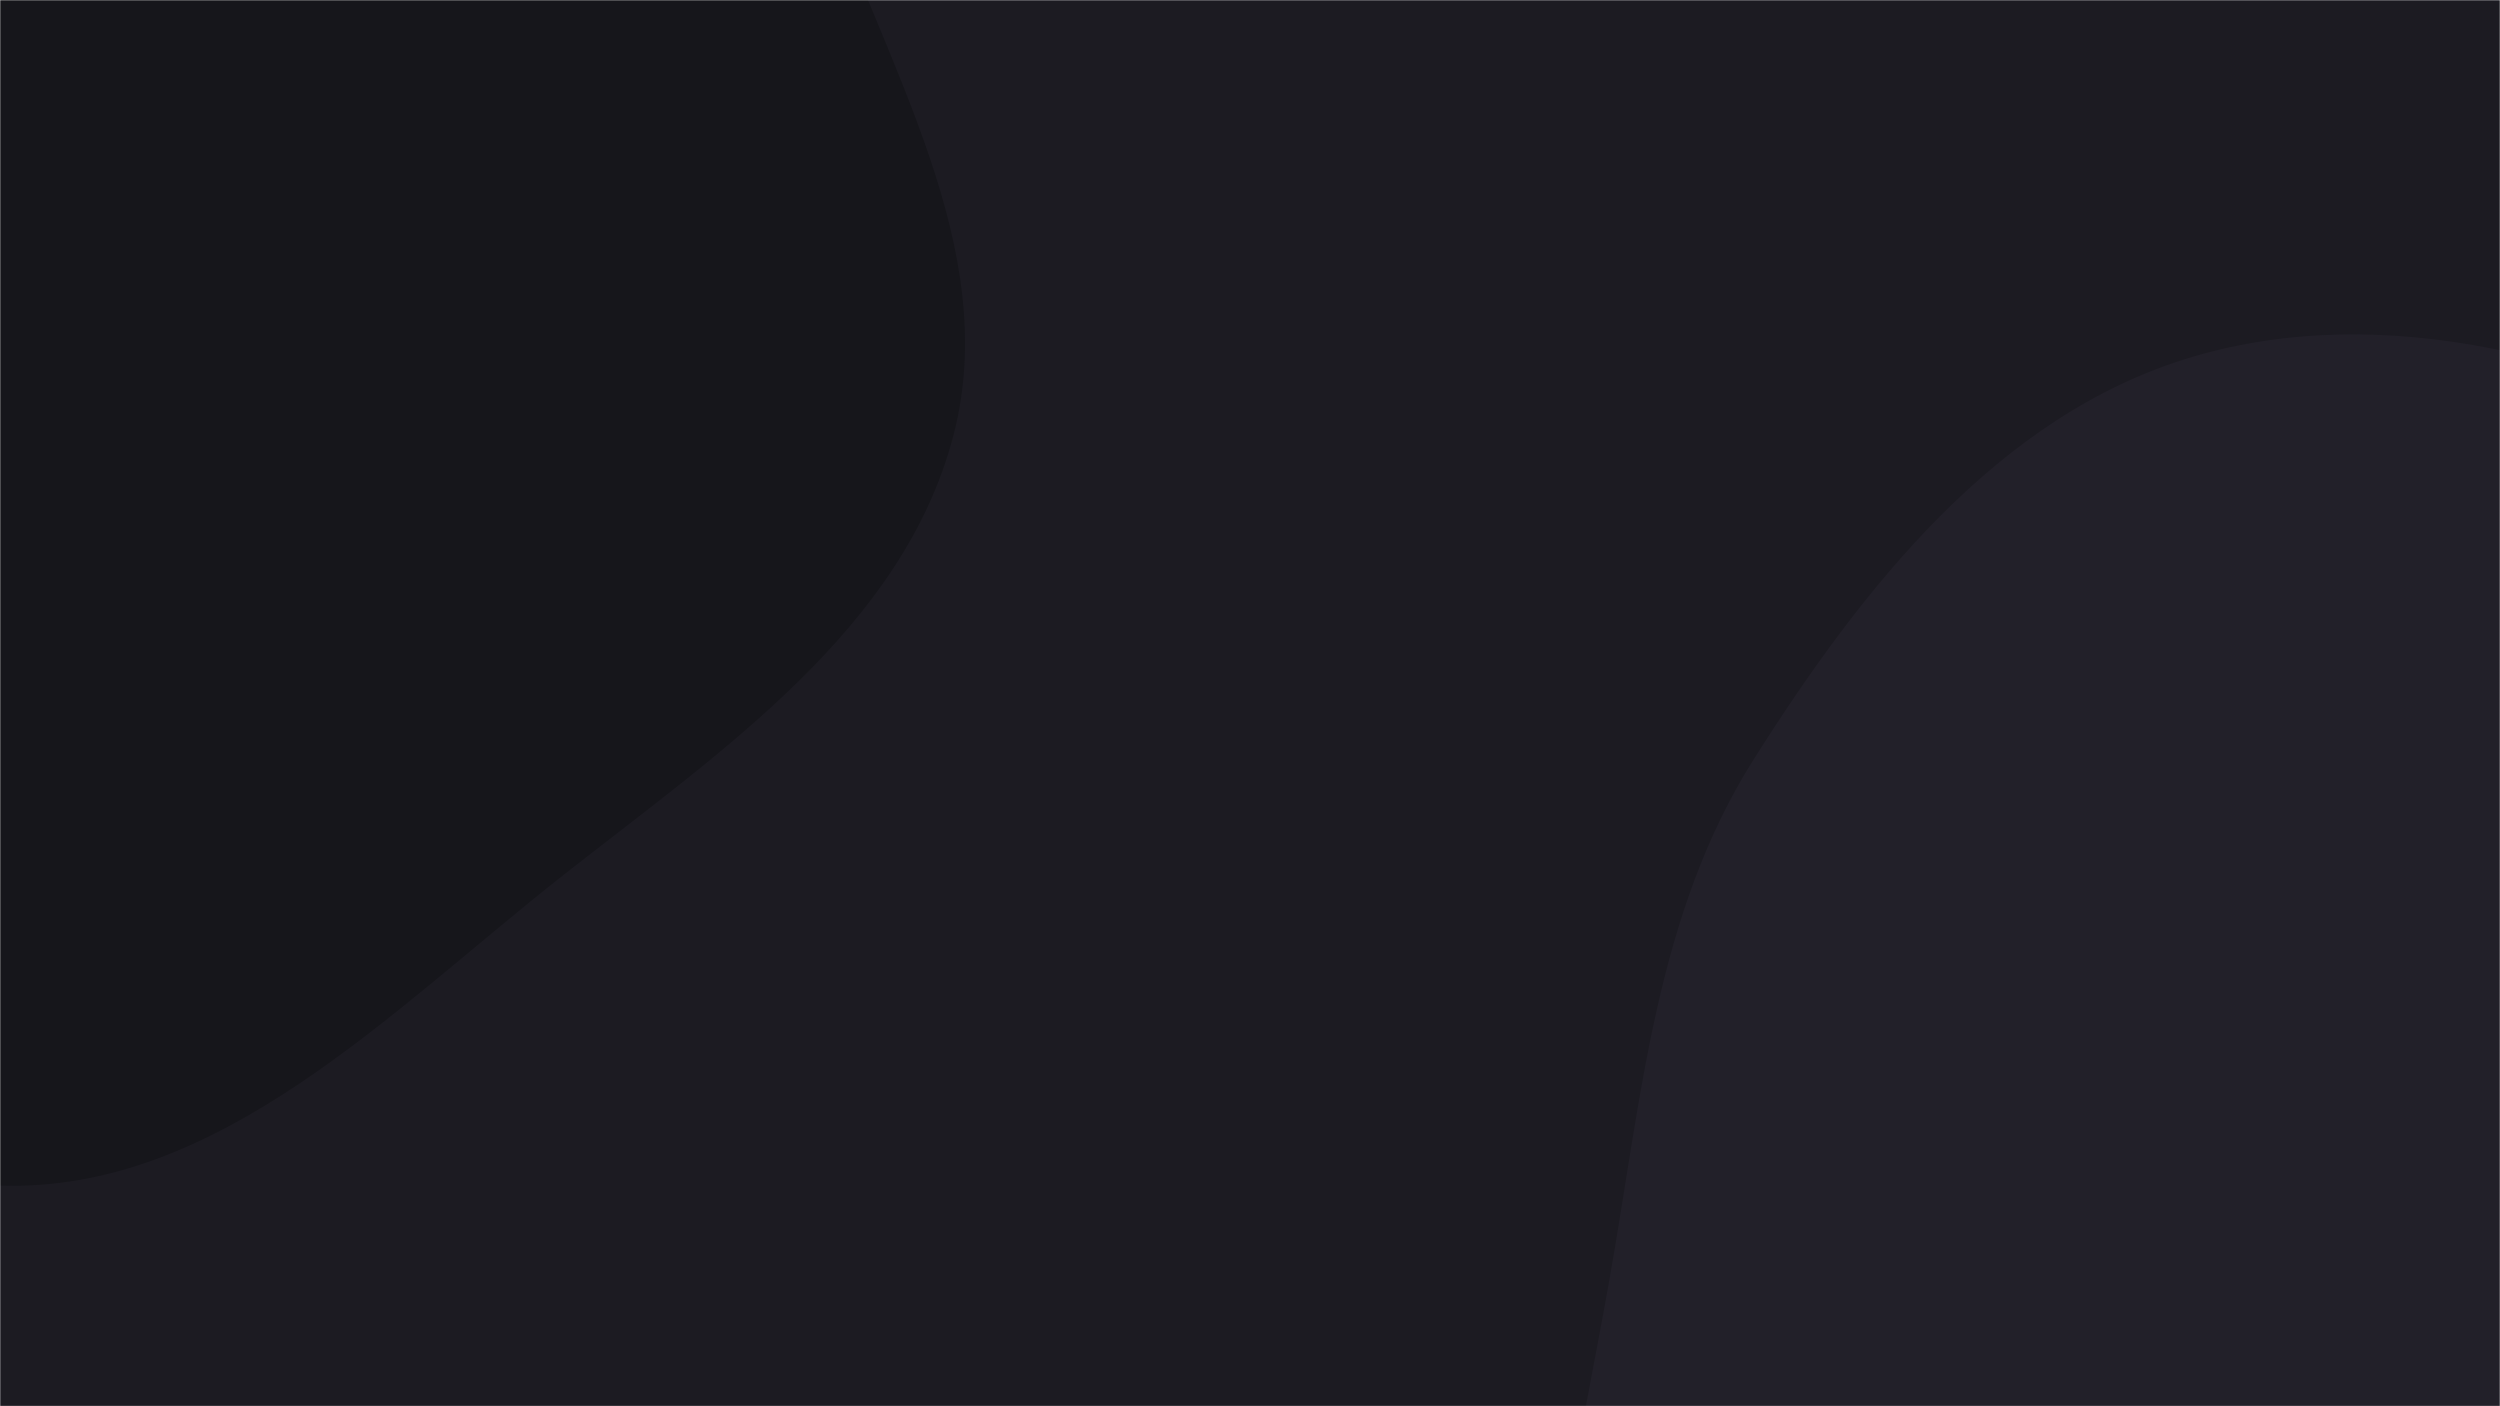 <svg xmlns="http://www.w3.org/2000/svg" version="1.1" xmlns:xlink="http://www.w3.org/1999/xlink" xmlns:svgjs="http://svgjs.dev/svgjs" width="1280" height="720" preserveAspectRatio="none" viewBox="0 0 1280 720"><g mask="url(&quot;#SvgjsMask1053&quot;)" fill="none"><rect width="1280" height="720" x="0" y="0" fill="rgba(28, 27, 34, 1)"></rect><path d="M0,607.023C111.852,610.667,200.155,517.502,288.106,448.301C368.681,384.903,462.233,322.128,488.157,222.934C513.217,127.047,452.856,33.336,421.092,-60.544C395.048,-137.52,368.96,-212.339,319.159,-276.553C267.106,-343.671,205.119,-401.025,128.539,-437.765C41.925,-479.319,-51.003,-506.627,-146.849,-500.123C-258.403,-492.553,-397.75,-491.306,-459.178,-397.88C-522.036,-302.279,-428.185,-176.721,-434.598,-62.486C-440.21,37.474,-524.829,130.375,-494.186,225.687C-463.087,322.416,-356.73,367.841,-276.289,429.913C-187.892,498.124,-111.596,603.387,0,607.023" fill="#16161b"></path><path d="M1280 1206.07C1369.344 1185.168 1448.167 1147.822 1533.853 1115.004 1645.147 1072.378 1798.764 1087.272 1858.871 984.362 1917.908 883.284 1858.649 749.941 1808.985 643.943 1767.164 554.685 1671.08 511.45 1603.619 439.582 1539.697 371.484 1505.46 276.763 1423.054 232.802 1331.522 183.972 1221.707 153.243 1122.262 182.792 1022.898 212.318 953.229 301.24 897.849 388.864 847.749 468.135 840.465 562.112 824.16 654.46 807.279 750.072 782.913 843.43 800.741 938.87 822.219 1053.846 834.144 1197.844 936.304 1254.801 1039.458 1312.312 1165.002 1232.974 1280 1206.07" fill="#222029"></path></g><defs><mask id="SvgjsMask1053"><rect width="1280" height="720" fill="#ffffff"></rect></mask></defs></svg>